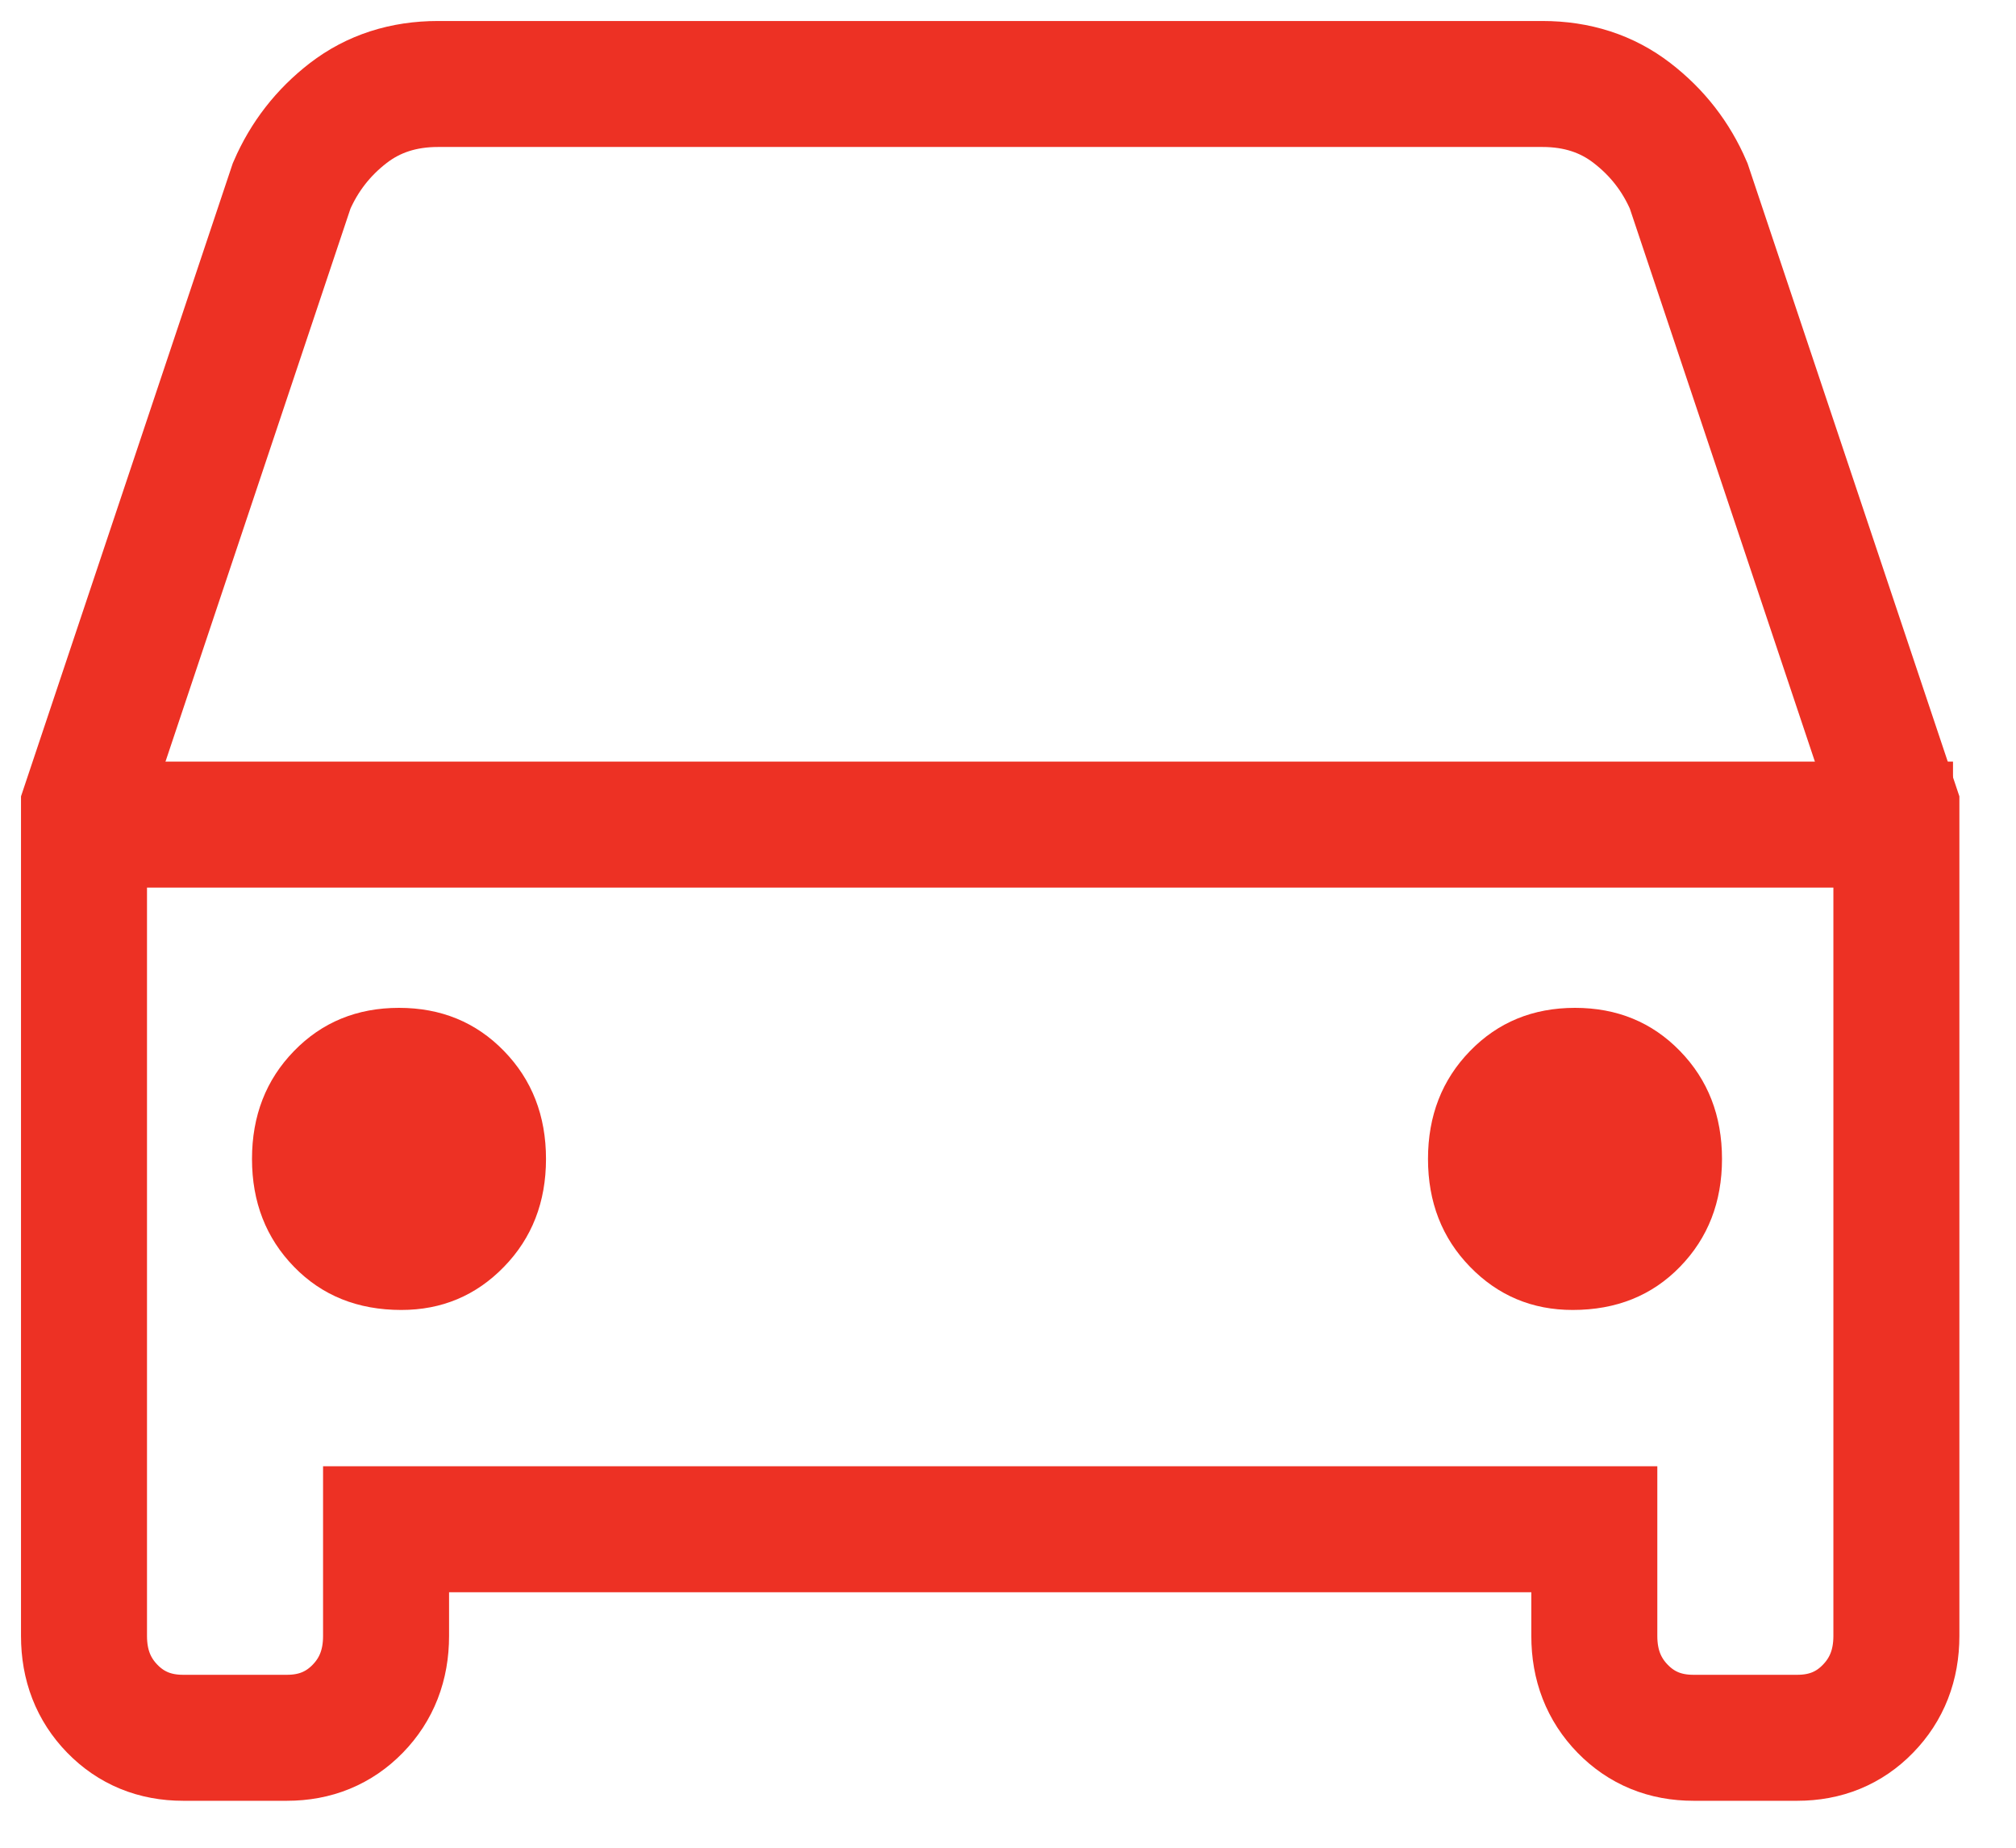 <?xml version="1.0" encoding="UTF-8"?>
<svg width="24px" height="22px" viewBox="0 0 24 22" version="1.1" xmlns="http://www.w3.org/2000/svg" xmlns:xlink="http://www.w3.org/1999/xlink">
    <!-- Generator: Sketch 44.1 (41455) - http://www.bohemiancoding.com/sketch -->
    <title>Group 2</title>
    <desc>Created with Sketch.</desc>
    <defs></defs>
    <g id="Page-5" stroke="none" stroke-width="1" fill="none" fill-rule="evenodd">
        <g id="Desktop" transform="translate(-627, -416)">
            <g id="Group-2" transform="translate(628, 417)">
                <polyline id="Line" stroke="#ED3124" stroke-width="1.5" stroke-linecap="square" points="0.5 8.818 20.383 8.818 21.5 8.818"></polyline>
                <path d="M17.722,14.597 C18.241,14.597 18.667,14.426 19,14.083 C19.333,13.741 19.5,13.312 19.5,12.799 C19.5,12.285 19.333,11.856 19,11.514 C18.667,11.171 18.25,11 17.75,11 C17.25,11 16.833,11.171 16.5,11.514 C16.167,11.856 16,12.285 16,12.799 C16,13.312 16.167,13.741 16.5,14.083 C16.833,14.426 17.241,14.597 17.722,14.597 Z" id="Path" fill="#ED3124"></path>
                <path d="M3.778,14.597 C4.259,14.597 4.667,14.426 5,14.083 C5.333,13.741 5.5,13.312 5.5,12.799 C5.5,12.285 5.333,11.856 5,11.514 C4.667,11.171 4.25,11 3.75,11 C3.25,11 2.833,11.171 2.5,11.514 C2.167,11.856 2,12.285 2,12.799 C2,13.312 2.167,13.741 2.5,14.083 C2.833,14.426 3.259,14.597 3.778,14.597 Z" id="Path" fill="#ED3124"></path>
                <path d="M19.103,1.213 L21.576,8.604 L21.576,18.479 C21.576,18.825 21.463,19.114 21.238,19.345 C21.014,19.576 20.733,19.691 20.396,19.691 L19.16,19.691 C18.822,19.691 18.542,19.576 18.317,19.345 C18.092,19.114 17.98,18.825 17.98,18.479 L17.98,17.208 L3.596,17.208 L3.596,18.479 C3.596,18.825 3.484,19.114 3.259,19.345 C3.034,19.576 2.753,19.691 2.416,19.691 L1.18,19.691 C0.843,19.691 0.562,19.576 0.337,19.345 C0.112,19.114 0,18.825 0,18.479 L0,8.604 L2.472,1.213 C2.622,0.866 2.847,0.577 3.146,0.346 C3.446,0.115 3.802,0 4.214,0 L17.362,0 C17.774,0 18.13,0.115 18.429,0.346 C18.729,0.577 18.954,0.866 19.103,1.213 Z" id="Path" stroke="#ED3124" stroke-width="1.5"></path>
            </g>
        </g>
    </g>
</svg>